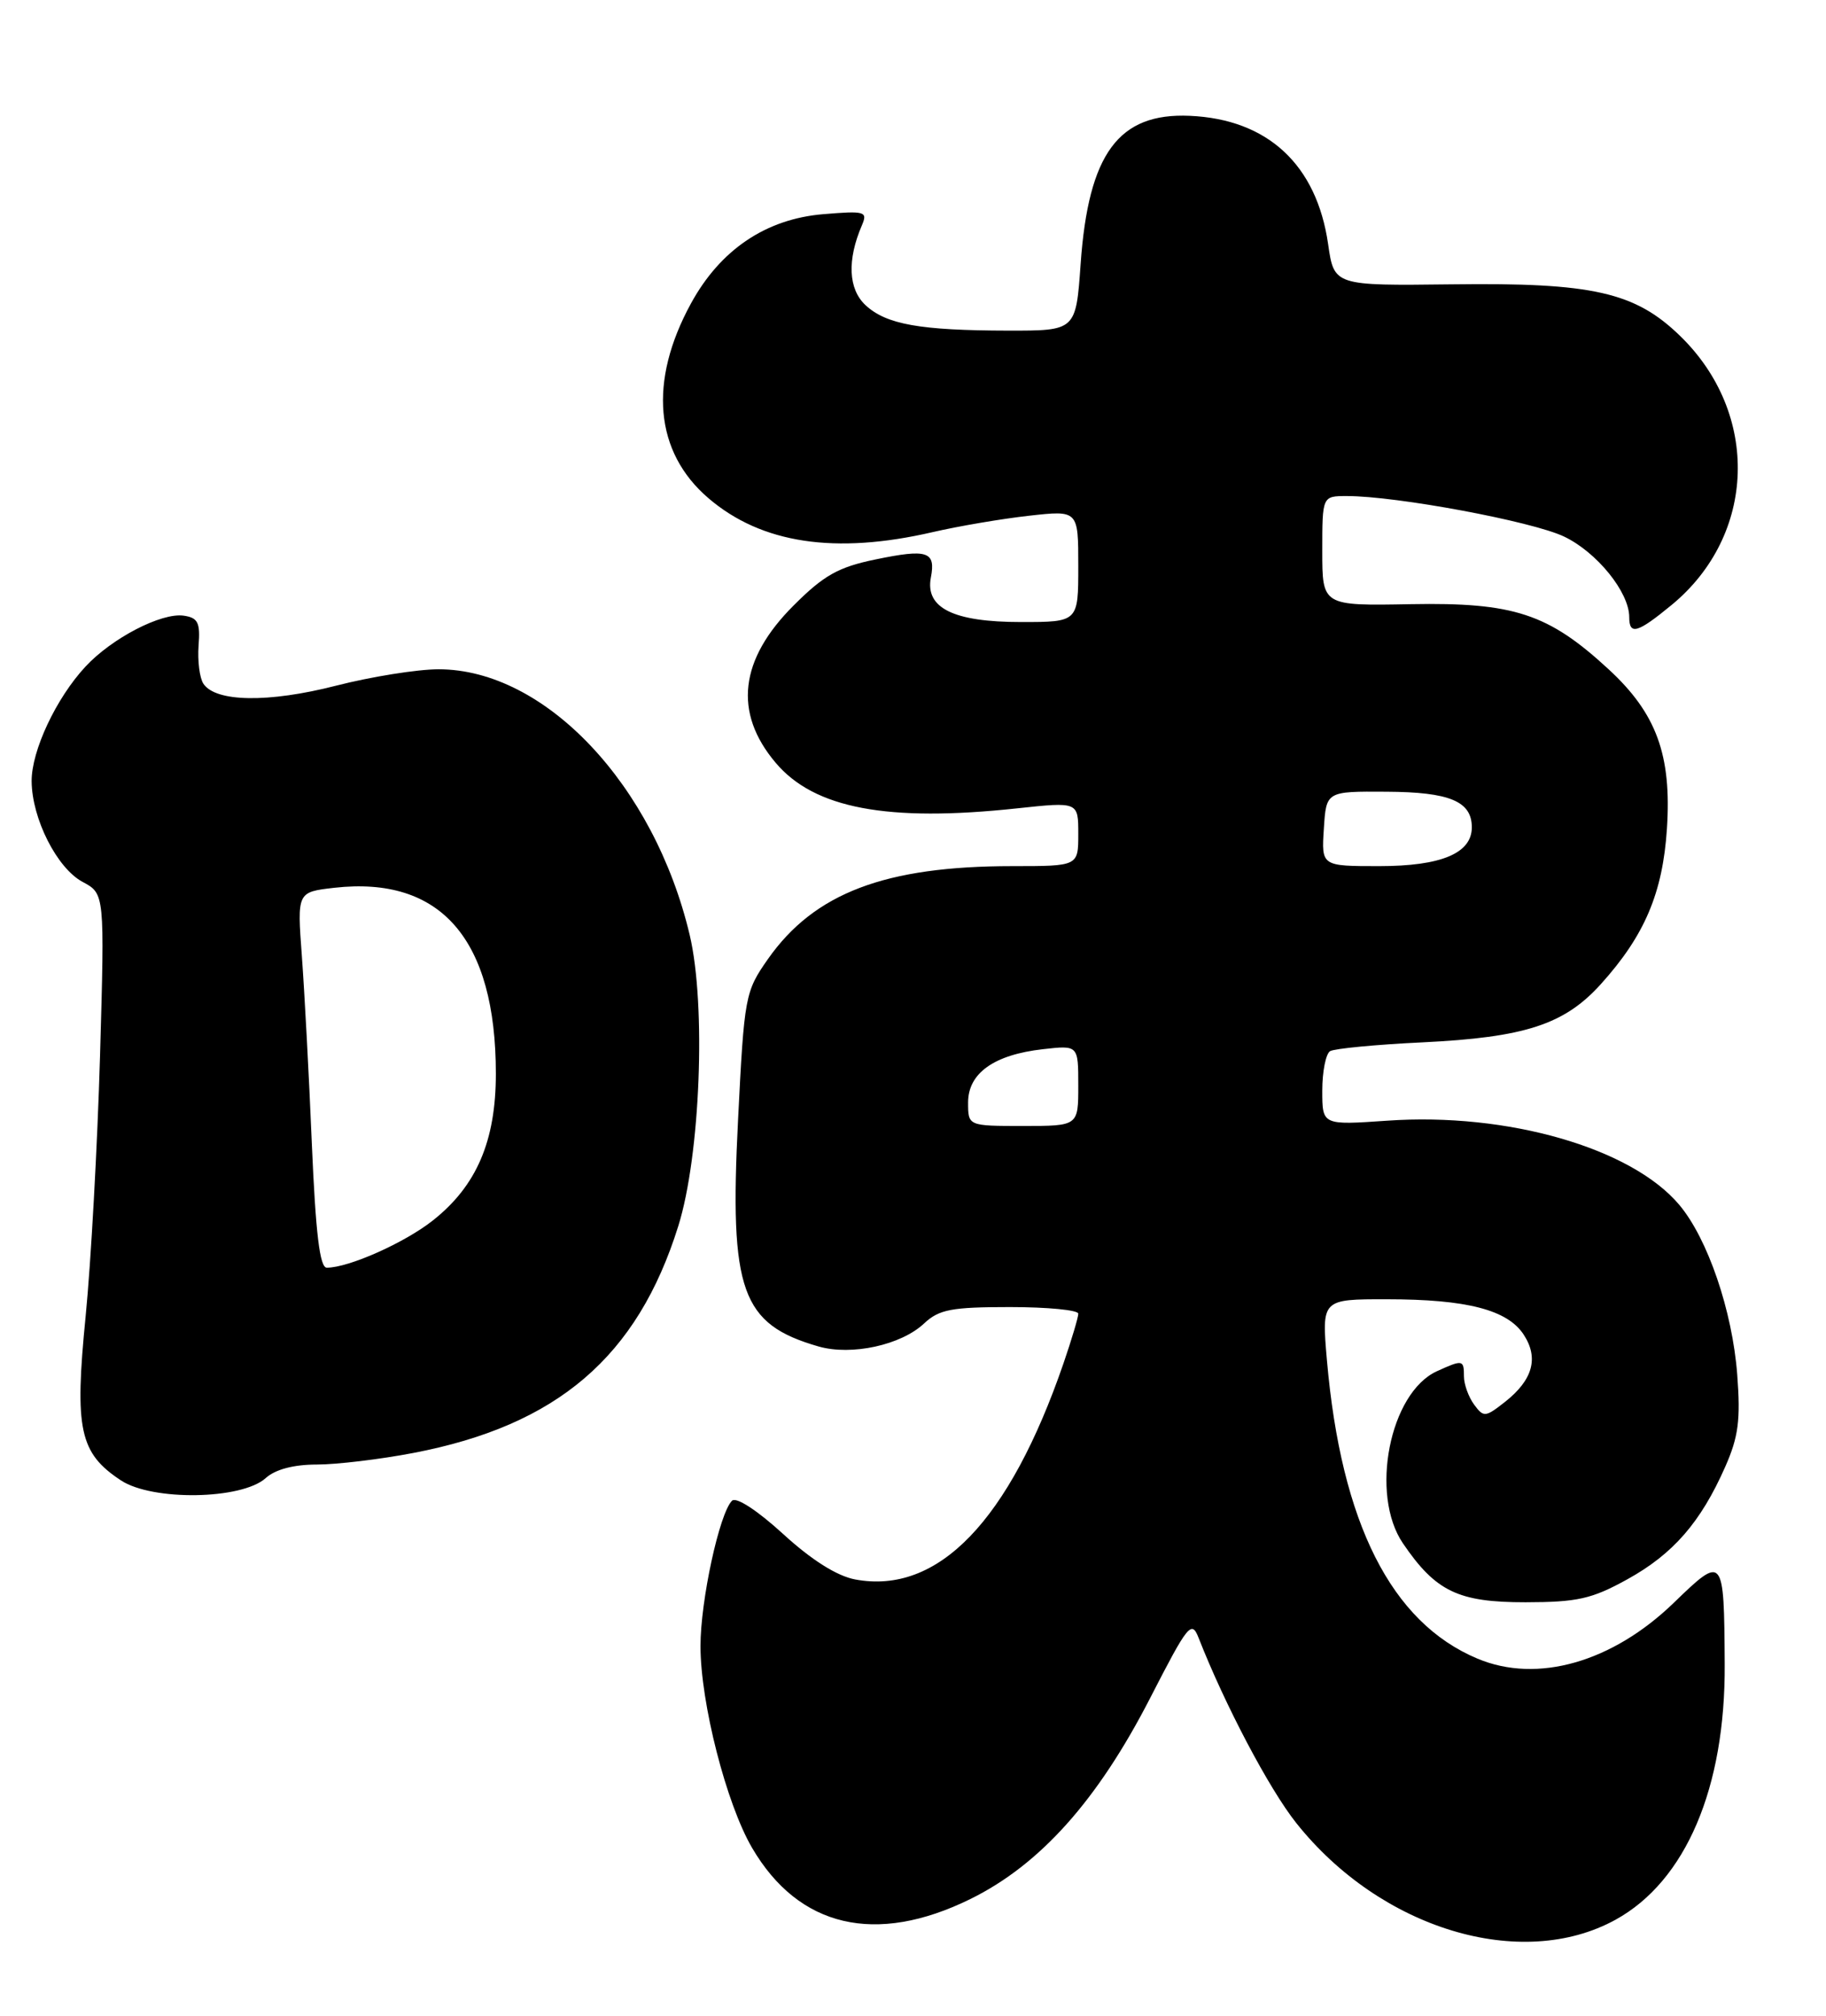 <?xml version="1.0" encoding="UTF-8" standalone="no"?>
<!DOCTYPE svg PUBLIC "-//W3C//DTD SVG 1.1//EN" "http://www.w3.org/Graphics/SVG/1.1/DTD/svg11.dtd" >
<svg xmlns="http://www.w3.org/2000/svg" xmlns:xlink="http://www.w3.org/1999/xlink" version="1.1" viewBox="0 0 232 256">
 <g >
 <path fill="currentColor"
d=" M 205.26 243.81 C 214.18 238.90 219.23 227.07 219.13 211.32 C 219.05 197.53 218.98 197.44 212.68 203.54 C 204.85 211.12 195.32 213.84 187.72 210.65 C 176.76 206.06 170.40 193.45 168.59 172.75 C 167.92 165.00 167.92 165.00 176.21 165.01 C 186.37 165.01 191.53 166.35 193.59 169.50 C 195.53 172.46 194.75 175.26 191.22 178.04 C 188.71 180.01 188.50 180.03 187.28 178.37 C 186.58 177.41 186.00 175.80 186.00 174.81 C 186.00 172.68 185.86 172.65 182.56 174.15 C 176.56 176.89 174.01 189.79 178.25 196.01 C 182.41 202.12 185.28 203.50 193.83 203.49 C 200.41 203.48 202.25 203.07 206.75 200.58 C 212.57 197.37 216.08 193.34 219.19 186.30 C 220.88 182.48 221.16 180.33 220.72 174.56 C 220.10 166.46 216.97 157.31 213.36 153.02 C 207.29 145.80 191.53 141.26 176.25 142.33 C 168.00 142.90 168.00 142.90 168.00 138.51 C 168.00 136.09 168.45 133.84 168.99 133.50 C 169.54 133.17 174.83 132.66 180.74 132.38 C 193.74 131.75 198.76 130.12 203.39 124.99 C 208.95 118.83 211.26 113.41 211.79 105.24 C 212.40 95.89 210.46 90.60 204.37 84.99 C 196.72 77.93 192.33 76.49 179.25 76.73 C 168.00 76.94 168.00 76.94 168.00 69.97 C 168.00 63.00 168.00 63.00 171.13 63.00 C 177.44 63.00 194.62 66.20 198.71 68.14 C 202.88 70.12 207.00 75.21 207.00 78.37 C 207.00 80.71 208.04 80.41 212.40 76.82 C 223.16 67.95 223.64 52.54 213.46 42.66 C 207.74 37.10 202.34 35.88 184.50 36.11 C 169.50 36.29 169.50 36.29 168.74 30.99 C 167.28 20.91 161.06 15.14 151.16 14.71 C 142.12 14.31 138.29 19.50 137.30 33.50 C 136.70 42.00 136.70 42.00 128.10 41.99 C 116.90 41.97 112.60 41.21 109.96 38.75 C 107.78 36.71 107.61 33.02 109.51 28.61 C 110.26 26.86 109.91 26.76 104.62 27.20 C 97.32 27.80 91.52 31.71 87.79 38.54 C 82.37 48.45 83.17 57.43 90.02 63.28 C 96.74 69.03 106.10 70.45 118.50 67.58 C 121.80 66.82 127.31 65.88 130.75 65.50 C 137.00 64.80 137.00 64.80 137.00 71.90 C 137.00 79.00 137.00 79.00 129.72 79.00 C 121.14 79.00 117.53 77.22 118.27 73.35 C 118.91 70.03 117.84 69.68 111.24 71.05 C 106.52 72.02 104.67 73.06 100.84 76.89 C 93.95 83.76 93.17 90.49 98.53 96.85 C 103.43 102.68 112.75 104.44 129.25 102.66 C 137.00 101.83 137.00 101.83 137.00 105.91 C 137.00 110.00 137.00 110.00 128.64 110.00 C 112.45 110.00 103.47 113.41 97.57 121.80 C 94.67 125.94 94.56 126.48 93.77 142.27 C 92.67 163.97 94.17 168.18 104.02 171.01 C 108.20 172.20 114.49 170.83 117.41 168.08 C 119.31 166.30 120.89 166.00 128.31 166.00 C 133.09 166.00 137.00 166.38 137.00 166.84 C 137.00 167.31 136.15 170.15 135.12 173.15 C 128.22 193.19 119.17 202.57 108.64 200.59 C 106.34 200.16 103.09 198.11 99.49 194.81 C 96.19 191.80 93.53 190.07 93.00 190.60 C 91.40 192.20 89.00 203.27 89.00 209.05 C 89.00 216.27 92.28 229.09 95.56 234.69 C 101.48 244.80 111.27 247.09 123.29 241.18 C 132.15 236.82 139.46 228.65 146.15 215.62 C 150.95 206.27 151.39 205.73 152.29 208.02 C 155.63 216.54 161.26 227.21 164.69 231.52 C 175.40 244.99 193.27 250.40 205.26 243.81 Z  M 33.76 187.72 C 34.97 186.62 37.31 186.00 40.24 186.00 C 42.76 186.00 48.28 185.34 52.51 184.53 C 70.81 181.03 80.98 172.33 86.18 155.71 C 88.98 146.77 89.73 127.64 87.63 118.75 C 83.11 99.67 69.25 85.00 55.72 85.00 C 53.03 85.00 47.16 85.94 42.67 87.09 C 34.11 89.28 27.39 89.18 25.84 86.83 C 25.36 86.10 25.09 83.92 25.23 82.00 C 25.46 79.07 25.15 78.45 23.33 78.19 C 20.50 77.79 14.21 81.05 10.86 84.66 C 7.13 88.67 4.00 95.34 4.02 99.21 C 4.05 103.97 7.24 110.26 10.49 112.00 C 13.30 113.50 13.30 113.50 12.71 134.08 C 12.38 145.39 11.56 160.29 10.88 167.18 C 9.45 181.54 10.10 184.54 15.36 188.01 C 19.37 190.65 30.71 190.47 33.76 187.72 Z  M 123.00 140.02 C 123.00 136.29 126.30 133.95 132.51 133.25 C 137.00 132.74 137.00 132.74 137.00 137.87 C 137.00 143.00 137.00 143.00 130.00 143.00 C 123.00 143.00 123.00 143.00 123.00 140.02 Z  M 168.20 105.25 C 168.50 100.50 168.50 100.50 176.15 100.55 C 184.19 100.59 187.00 101.77 187.00 105.07 C 187.00 108.37 183.11 110.00 175.22 110.00 C 167.89 110.00 167.89 110.00 168.20 105.25 Z  M 39.62 145.25 C 39.26 136.59 38.68 125.85 38.35 121.39 C 37.75 113.29 37.75 113.29 42.48 112.75 C 56.01 111.23 63.00 119.27 63.00 136.37 C 63.00 144.90 60.56 150.60 55.01 154.99 C 51.43 157.83 44.31 161.00 41.52 161.00 C 40.63 161.00 40.11 156.69 39.62 145.25 Z "/>
</g>
</svg>
